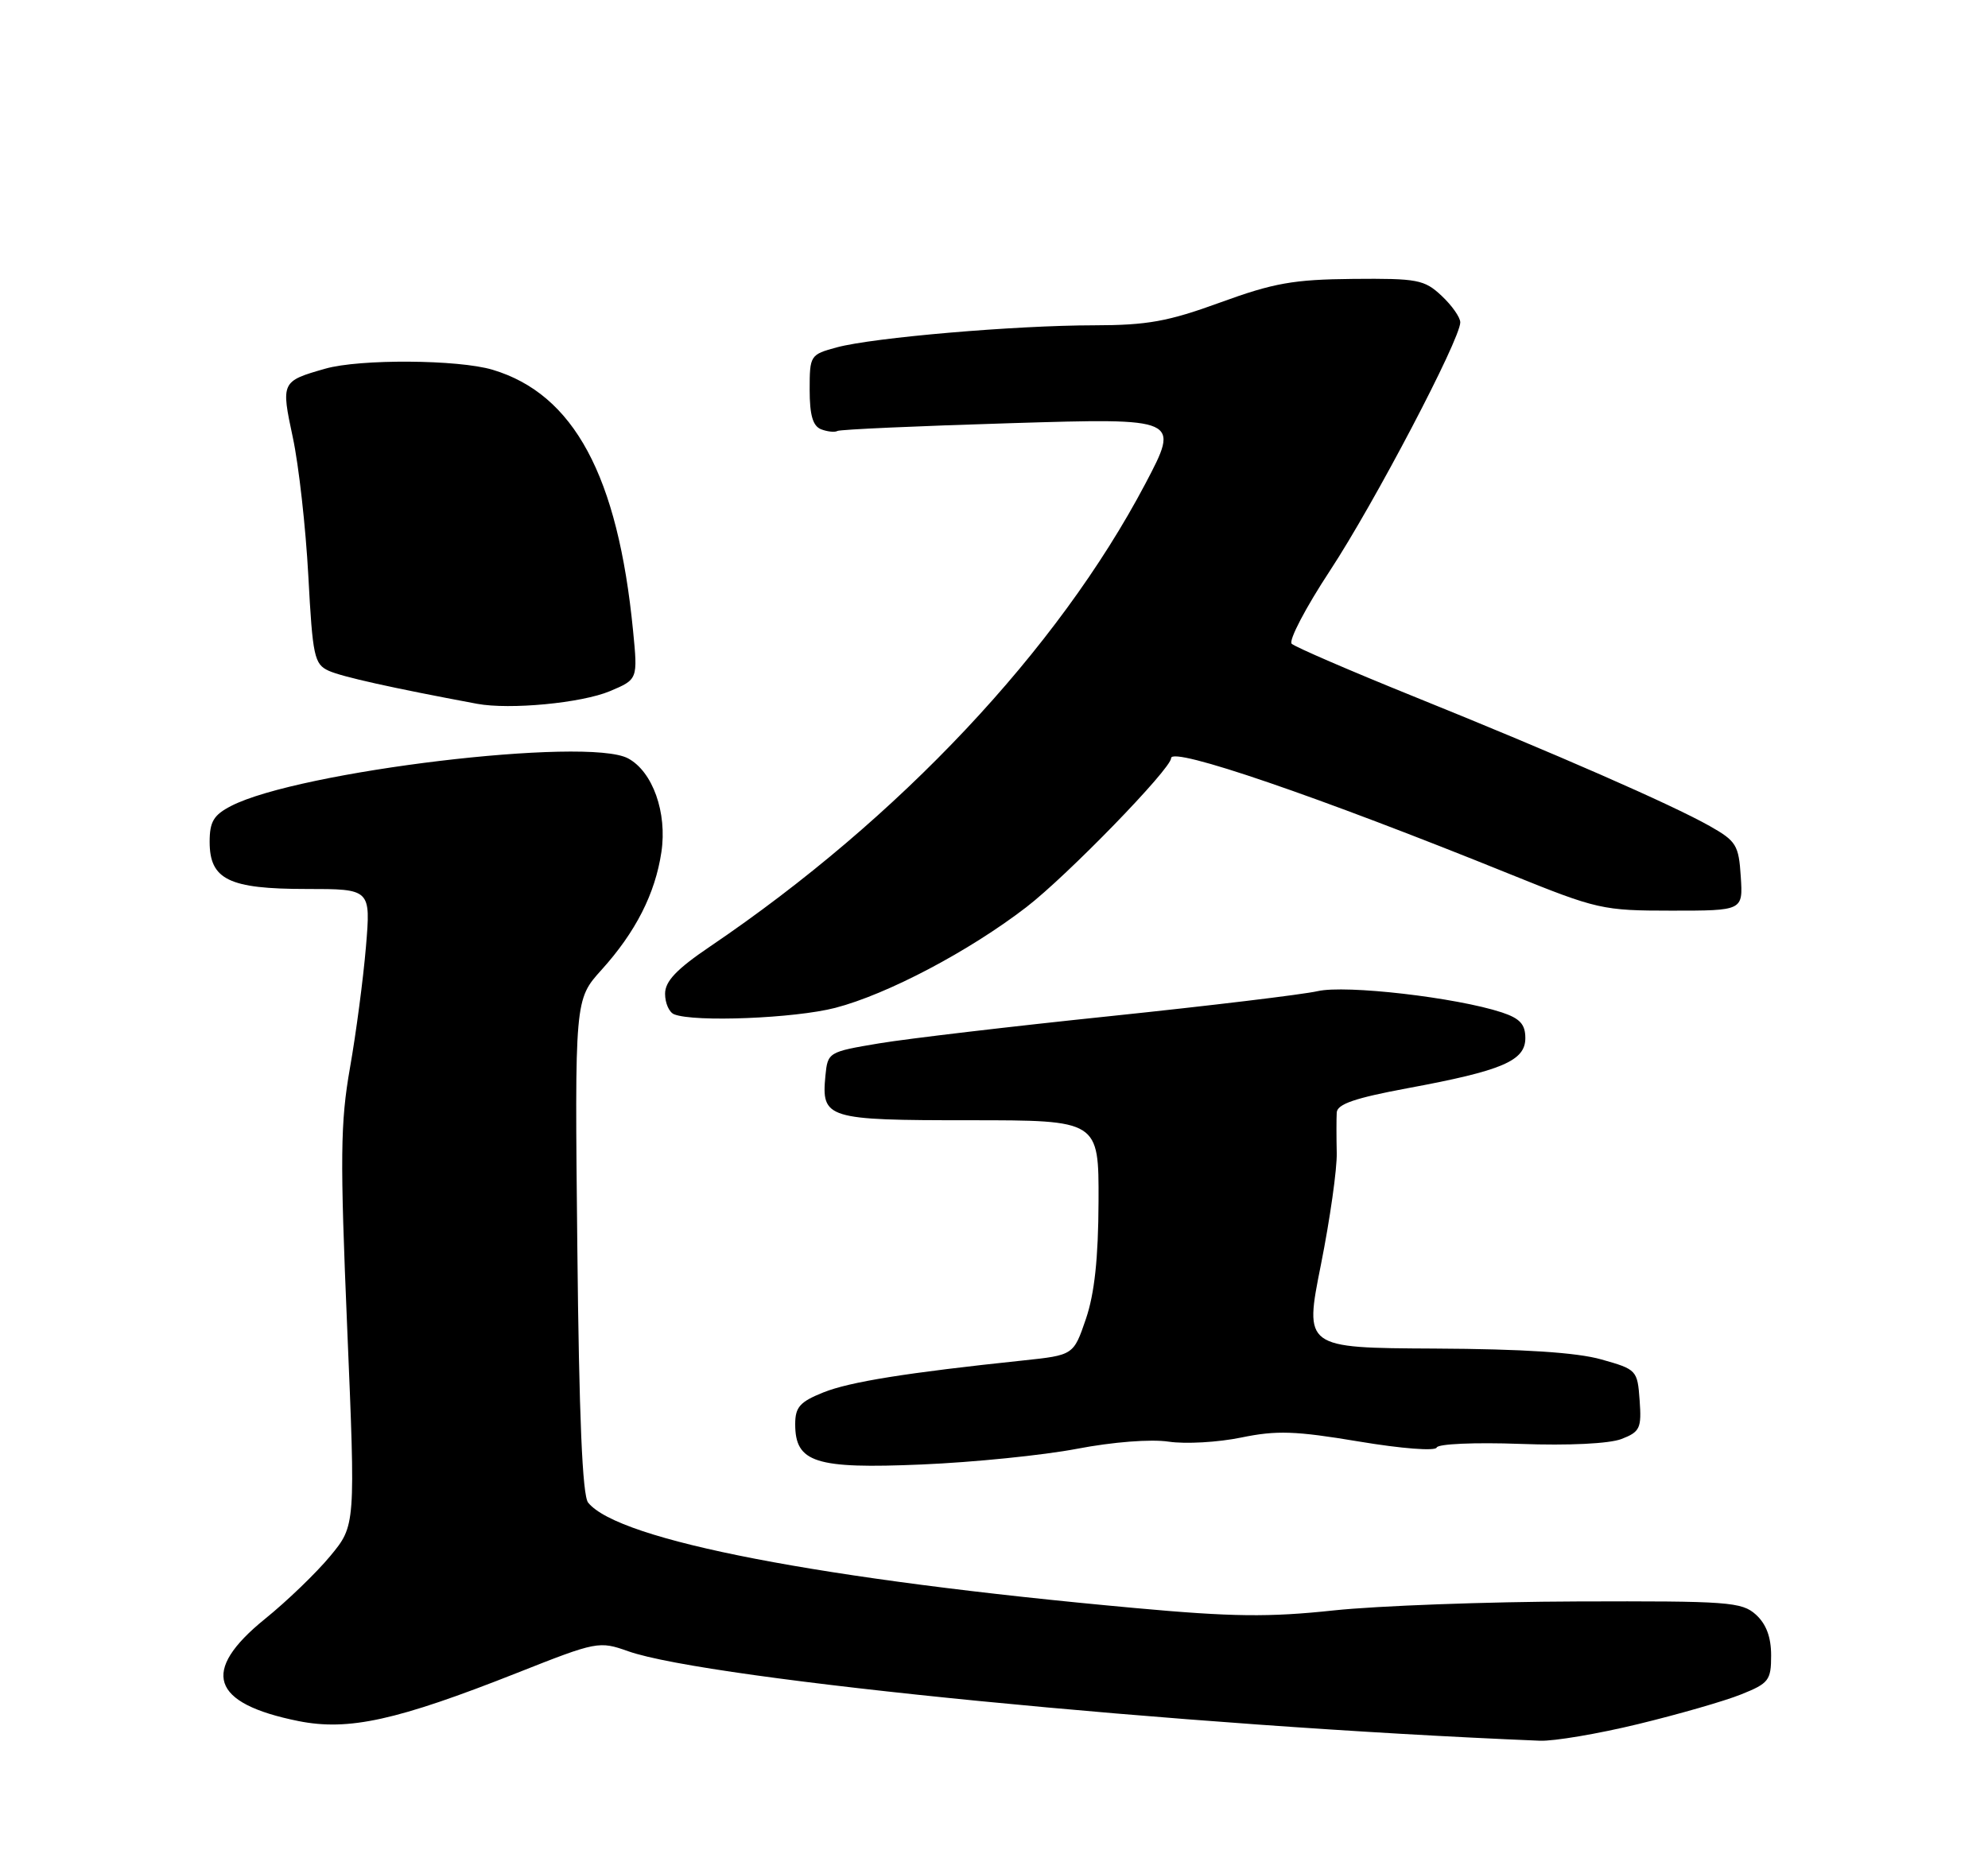 <?xml version="1.0" encoding="UTF-8" standalone="no"?>
<!DOCTYPE svg PUBLIC "-//W3C//DTD SVG 1.1//EN" "http://www.w3.org/Graphics/SVG/1.1/DTD/svg11.dtd" >
<svg xmlns="http://www.w3.org/2000/svg" xmlns:xlink="http://www.w3.org/1999/xlink" version="1.1" viewBox="0 0 275 256">
 <g >
 <path fill="currentColor"
d=" M 226.60 238.55 C 232.16 237.20 238.57 235.36 240.85 234.44 C 244.68 232.91 245.00 232.49 245.00 229.05 C 245.00 226.51 244.32 224.70 242.89 223.40 C 240.94 221.64 239.06 221.51 218.14 221.58 C 205.69 221.62 190.55 222.18 184.50 222.82 C 175.53 223.78 170.45 223.72 157.00 222.49 C 113.66 218.55 85.59 213.14 81.36 207.91 C 80.56 206.93 80.10 196.02 79.86 172.40 C 79.50 138.30 79.50 138.30 83.21 134.19 C 87.93 128.96 90.63 123.66 91.49 117.90 C 92.31 112.44 90.29 106.76 86.88 104.93 C 81.22 101.91 41.29 106.70 31.96 111.52 C 29.56 112.76 29.00 113.69 29.00 116.47 C 29.00 121.70 31.66 123.00 42.37 123.00 C 51.29 123.00 51.29 123.00 50.62 131.01 C 50.25 135.41 49.26 142.95 48.41 147.76 C 47.08 155.34 47.03 160.12 48.03 183.79 C 49.18 211.07 49.18 211.07 45.69 215.29 C 43.78 217.60 39.71 221.53 36.65 224.00 C 27.71 231.25 29.16 235.69 41.28 238.13 C 48.22 239.52 54.88 238.05 71.57 231.45 C 82.56 227.10 82.87 227.04 86.90 228.47 C 97.98 232.38 163.64 238.83 213.00 240.85 C 214.93 240.93 221.05 239.90 226.60 238.55 Z  M 148.97 200.46 C 153.93 199.51 159.19 199.10 161.66 199.47 C 163.98 199.82 168.50 199.56 171.70 198.90 C 176.59 197.89 179.19 197.98 187.98 199.45 C 193.89 200.44 198.57 200.80 198.74 200.28 C 198.91 199.78 204.00 199.55 210.27 199.78 C 217.02 200.03 222.62 199.75 224.31 199.10 C 226.86 198.11 227.09 197.61 226.81 193.75 C 226.51 189.58 226.41 189.47 221.50 188.09 C 218.11 187.13 210.70 186.65 198.46 186.59 C 180.42 186.50 180.42 186.50 182.72 175.00 C 183.98 168.68 184.97 161.70 184.91 159.50 C 184.86 157.30 184.86 154.80 184.91 153.93 C 184.98 152.76 187.44 151.92 194.75 150.56 C 207.81 148.14 211.00 146.78 211.00 143.63 C 211.00 141.72 210.25 140.91 207.75 140.08 C 201.45 138.01 186.16 136.24 182.26 137.14 C 180.19 137.61 167.31 139.16 153.62 140.59 C 139.94 142.01 125.54 143.71 121.62 144.36 C 114.58 145.54 114.50 145.59 114.18 148.84 C 113.61 154.78 114.33 155.00 134.12 155.00 C 152.00 155.00 152.00 155.00 151.96 166.25 C 151.93 174.14 151.40 179.00 150.21 182.50 C 148.50 187.50 148.50 187.50 141.50 188.24 C 125.43 189.93 117.55 191.19 113.89 192.66 C 110.65 193.96 110.00 194.69 110.00 197.05 C 110.00 202.37 112.78 203.26 127.50 202.63 C 134.65 202.33 144.31 201.35 148.97 200.46 Z  M 115.54 139.45 C 122.74 137.58 134.05 131.62 141.97 125.52 C 147.61 121.18 162.00 106.37 162.00 104.90 C 162.00 103.24 182.25 110.17 208.93 120.97 C 220.95 125.83 221.69 126.00 231.24 126.00 C 241.11 126.00 241.11 126.00 240.80 121.28 C 240.52 116.93 240.18 116.37 236.50 114.29 C 231.20 111.30 215.19 104.29 195.50 96.34 C 186.70 92.78 179.13 89.51 178.68 89.07 C 178.23 88.63 180.61 84.07 183.98 78.95 C 190.11 69.62 202.00 46.95 202.00 44.60 C 202.00 43.91 200.84 42.26 199.41 40.92 C 197.03 38.69 196.08 38.51 187.16 38.59 C 178.95 38.67 176.20 39.15 168.83 41.84 C 161.56 44.49 158.73 45.00 151.33 45.01 C 140.42 45.02 120.82 46.70 115.76 48.06 C 112.07 49.06 112.00 49.17 112.00 53.93 C 112.00 57.45 112.44 58.95 113.59 59.40 C 114.46 59.73 115.48 59.84 115.84 59.63 C 116.20 59.42 127.01 58.94 139.86 58.55 C 163.22 57.84 163.22 57.84 158.43 66.94 C 146.31 89.92 124.39 113.23 98.25 130.94 C 93.58 134.10 92.00 135.77 92.00 137.50 C 92.00 138.79 92.56 140.06 93.25 140.34 C 96.03 141.46 109.95 140.90 115.54 139.45 Z  M 84.37 95.63 C 88.23 94.00 88.23 94.00 87.57 87.25 C 85.47 65.83 79.39 54.53 68.14 51.16 C 63.40 49.74 49.77 49.65 45.00 51.01 C 38.90 52.75 38.86 52.84 40.51 60.55 C 41.33 64.37 42.29 72.97 42.65 79.66 C 43.25 90.85 43.47 91.89 45.47 92.81 C 47.31 93.64 54.16 95.17 66.00 97.38 C 70.54 98.22 80.43 97.28 84.37 95.63 Z "/>
</g>
</svg>